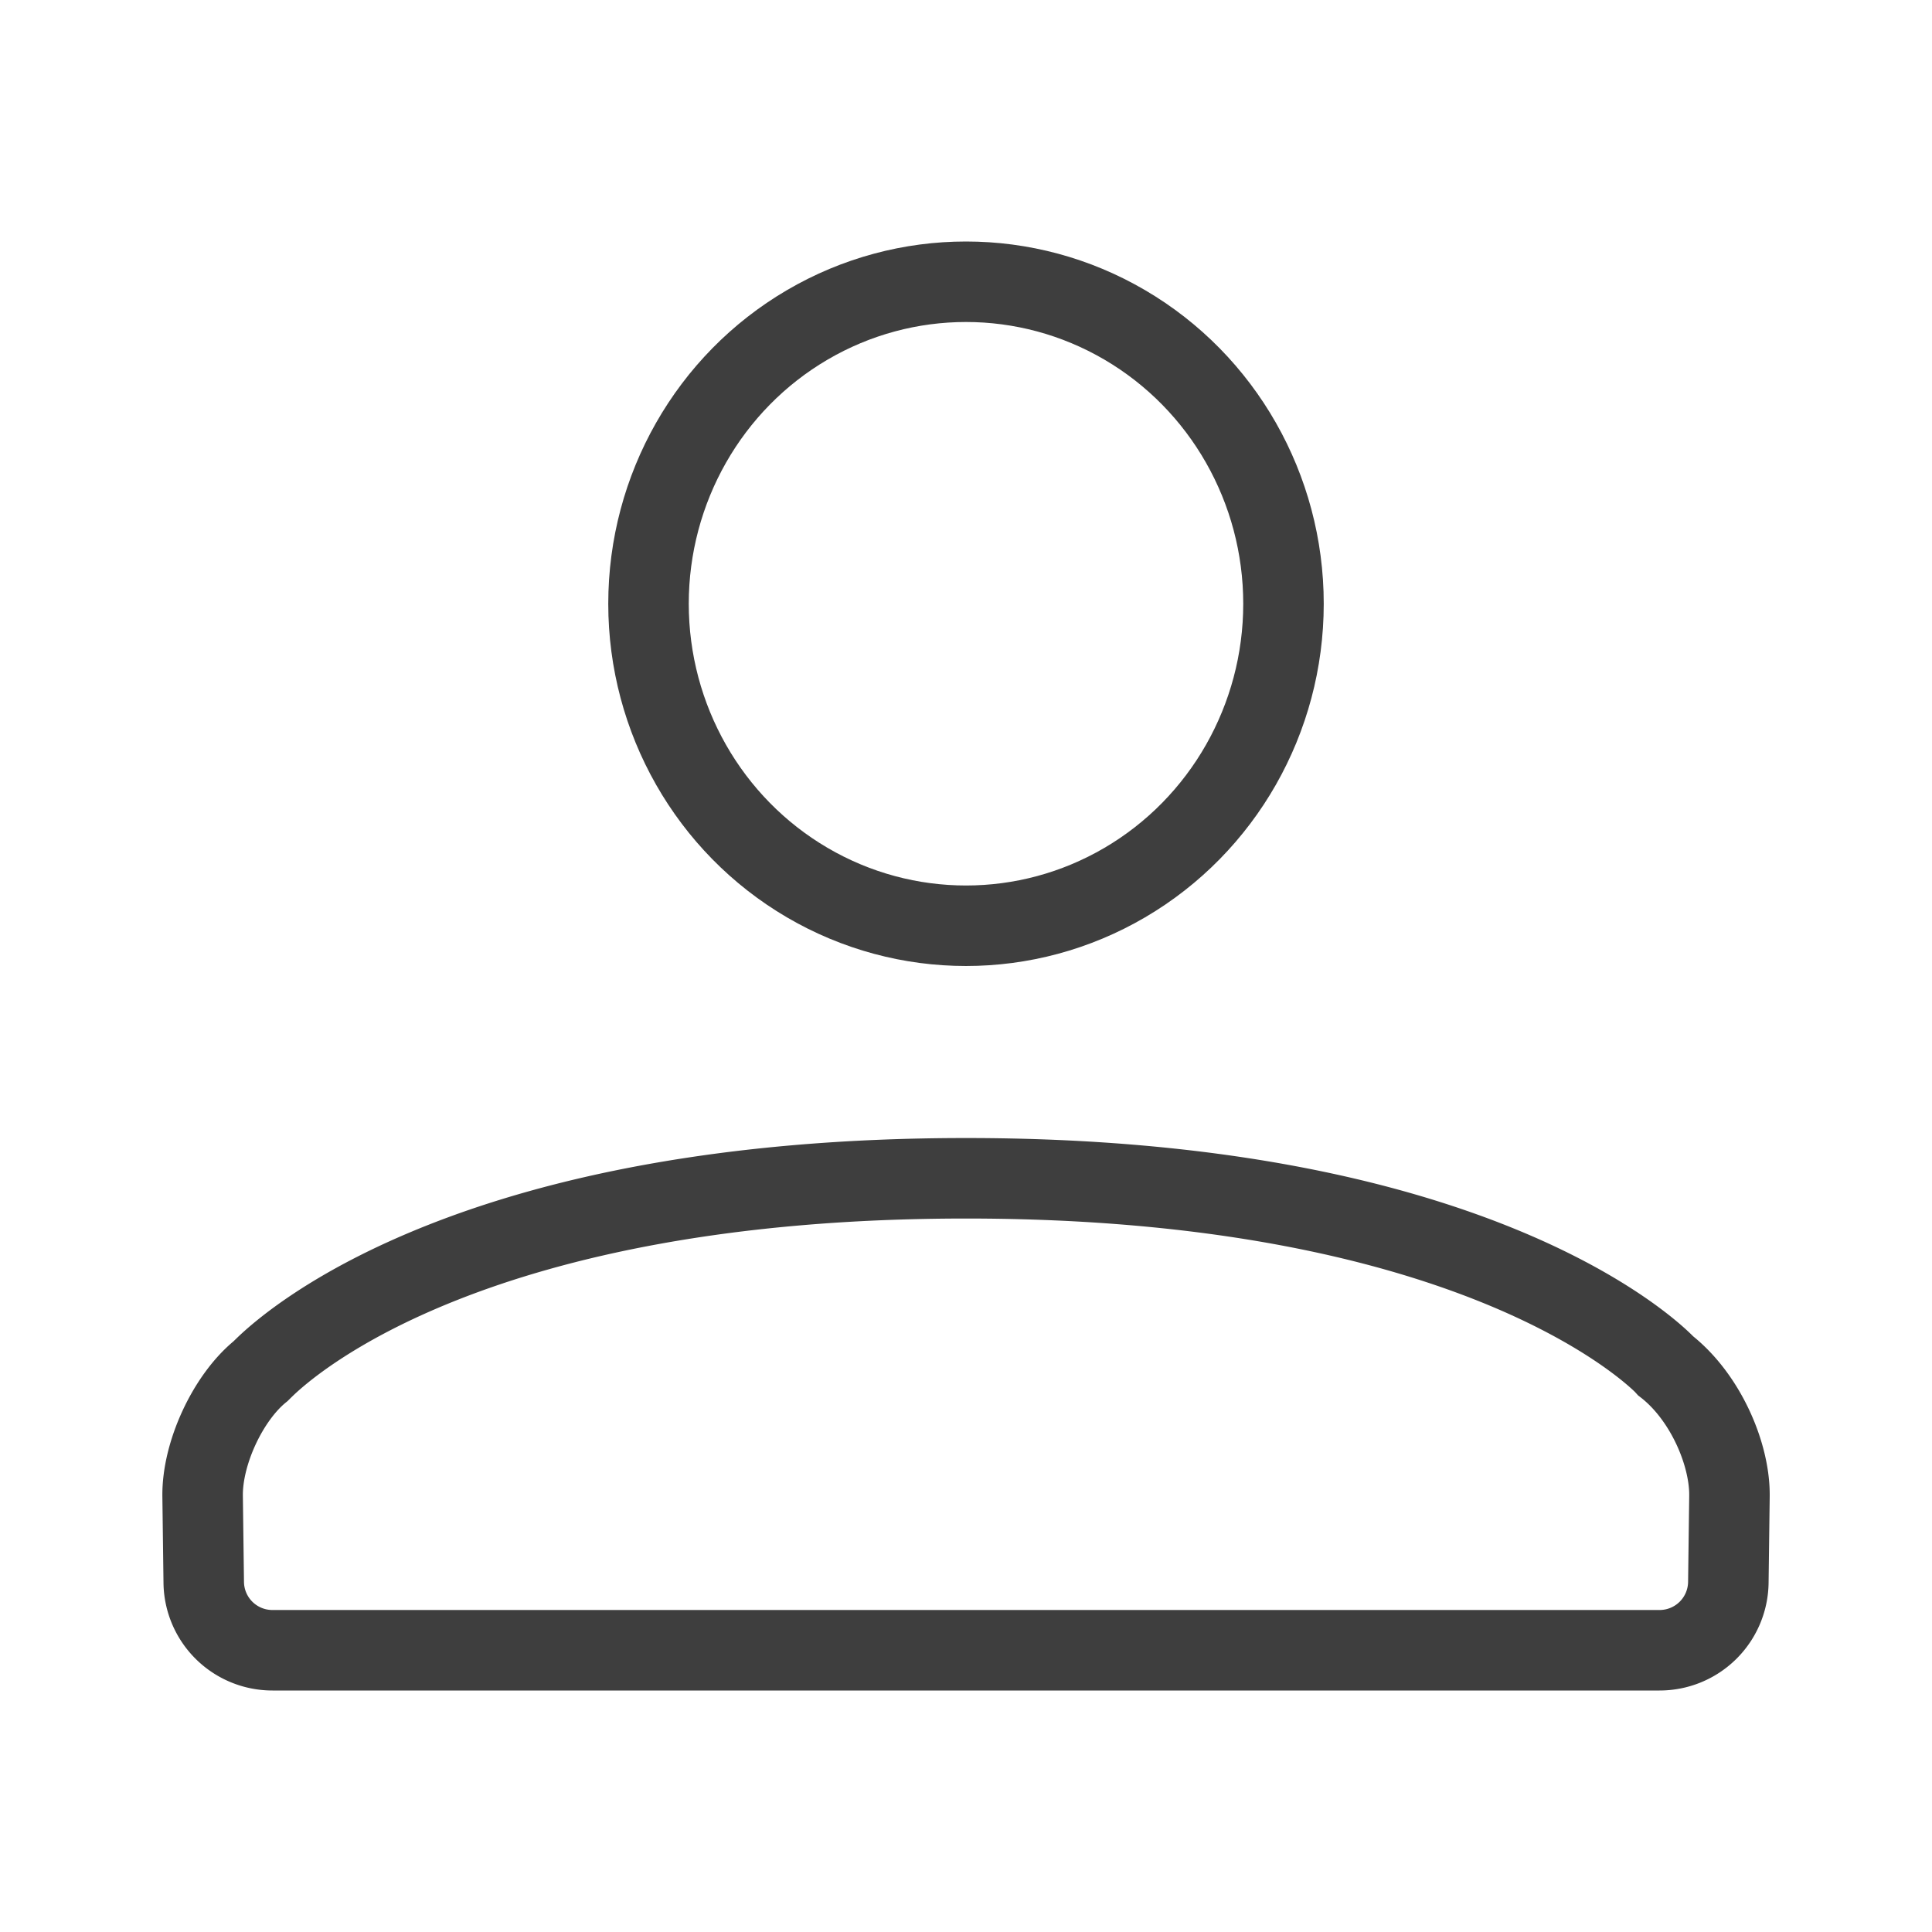 <svg width="24" height="24" viewBox="0 0 24 24" xmlns="http://www.w3.org/2000/svg">
    <g stroke="#3E3E3E" fill="none" fill-rule="evenodd">
        <ellipse cx="12" cy="7.5" rx="3.944" ry="4"/>
        <path d="M12 14.637c6.181 0 8.434 2.073 8.67 2.307l.02.022c.494.383.801 1.098.794 1.62l-.014 1.074a.854.854 0 0 1-.855.84H3.386a.853.853 0 0 1-.855-.84l-.014-1.074c-.007-.533.314-1.224.72-1.553l.016-.016.035-.034c.36-.348 2.655-2.346 8.713-2.346z"/>
    </g>
</svg>
